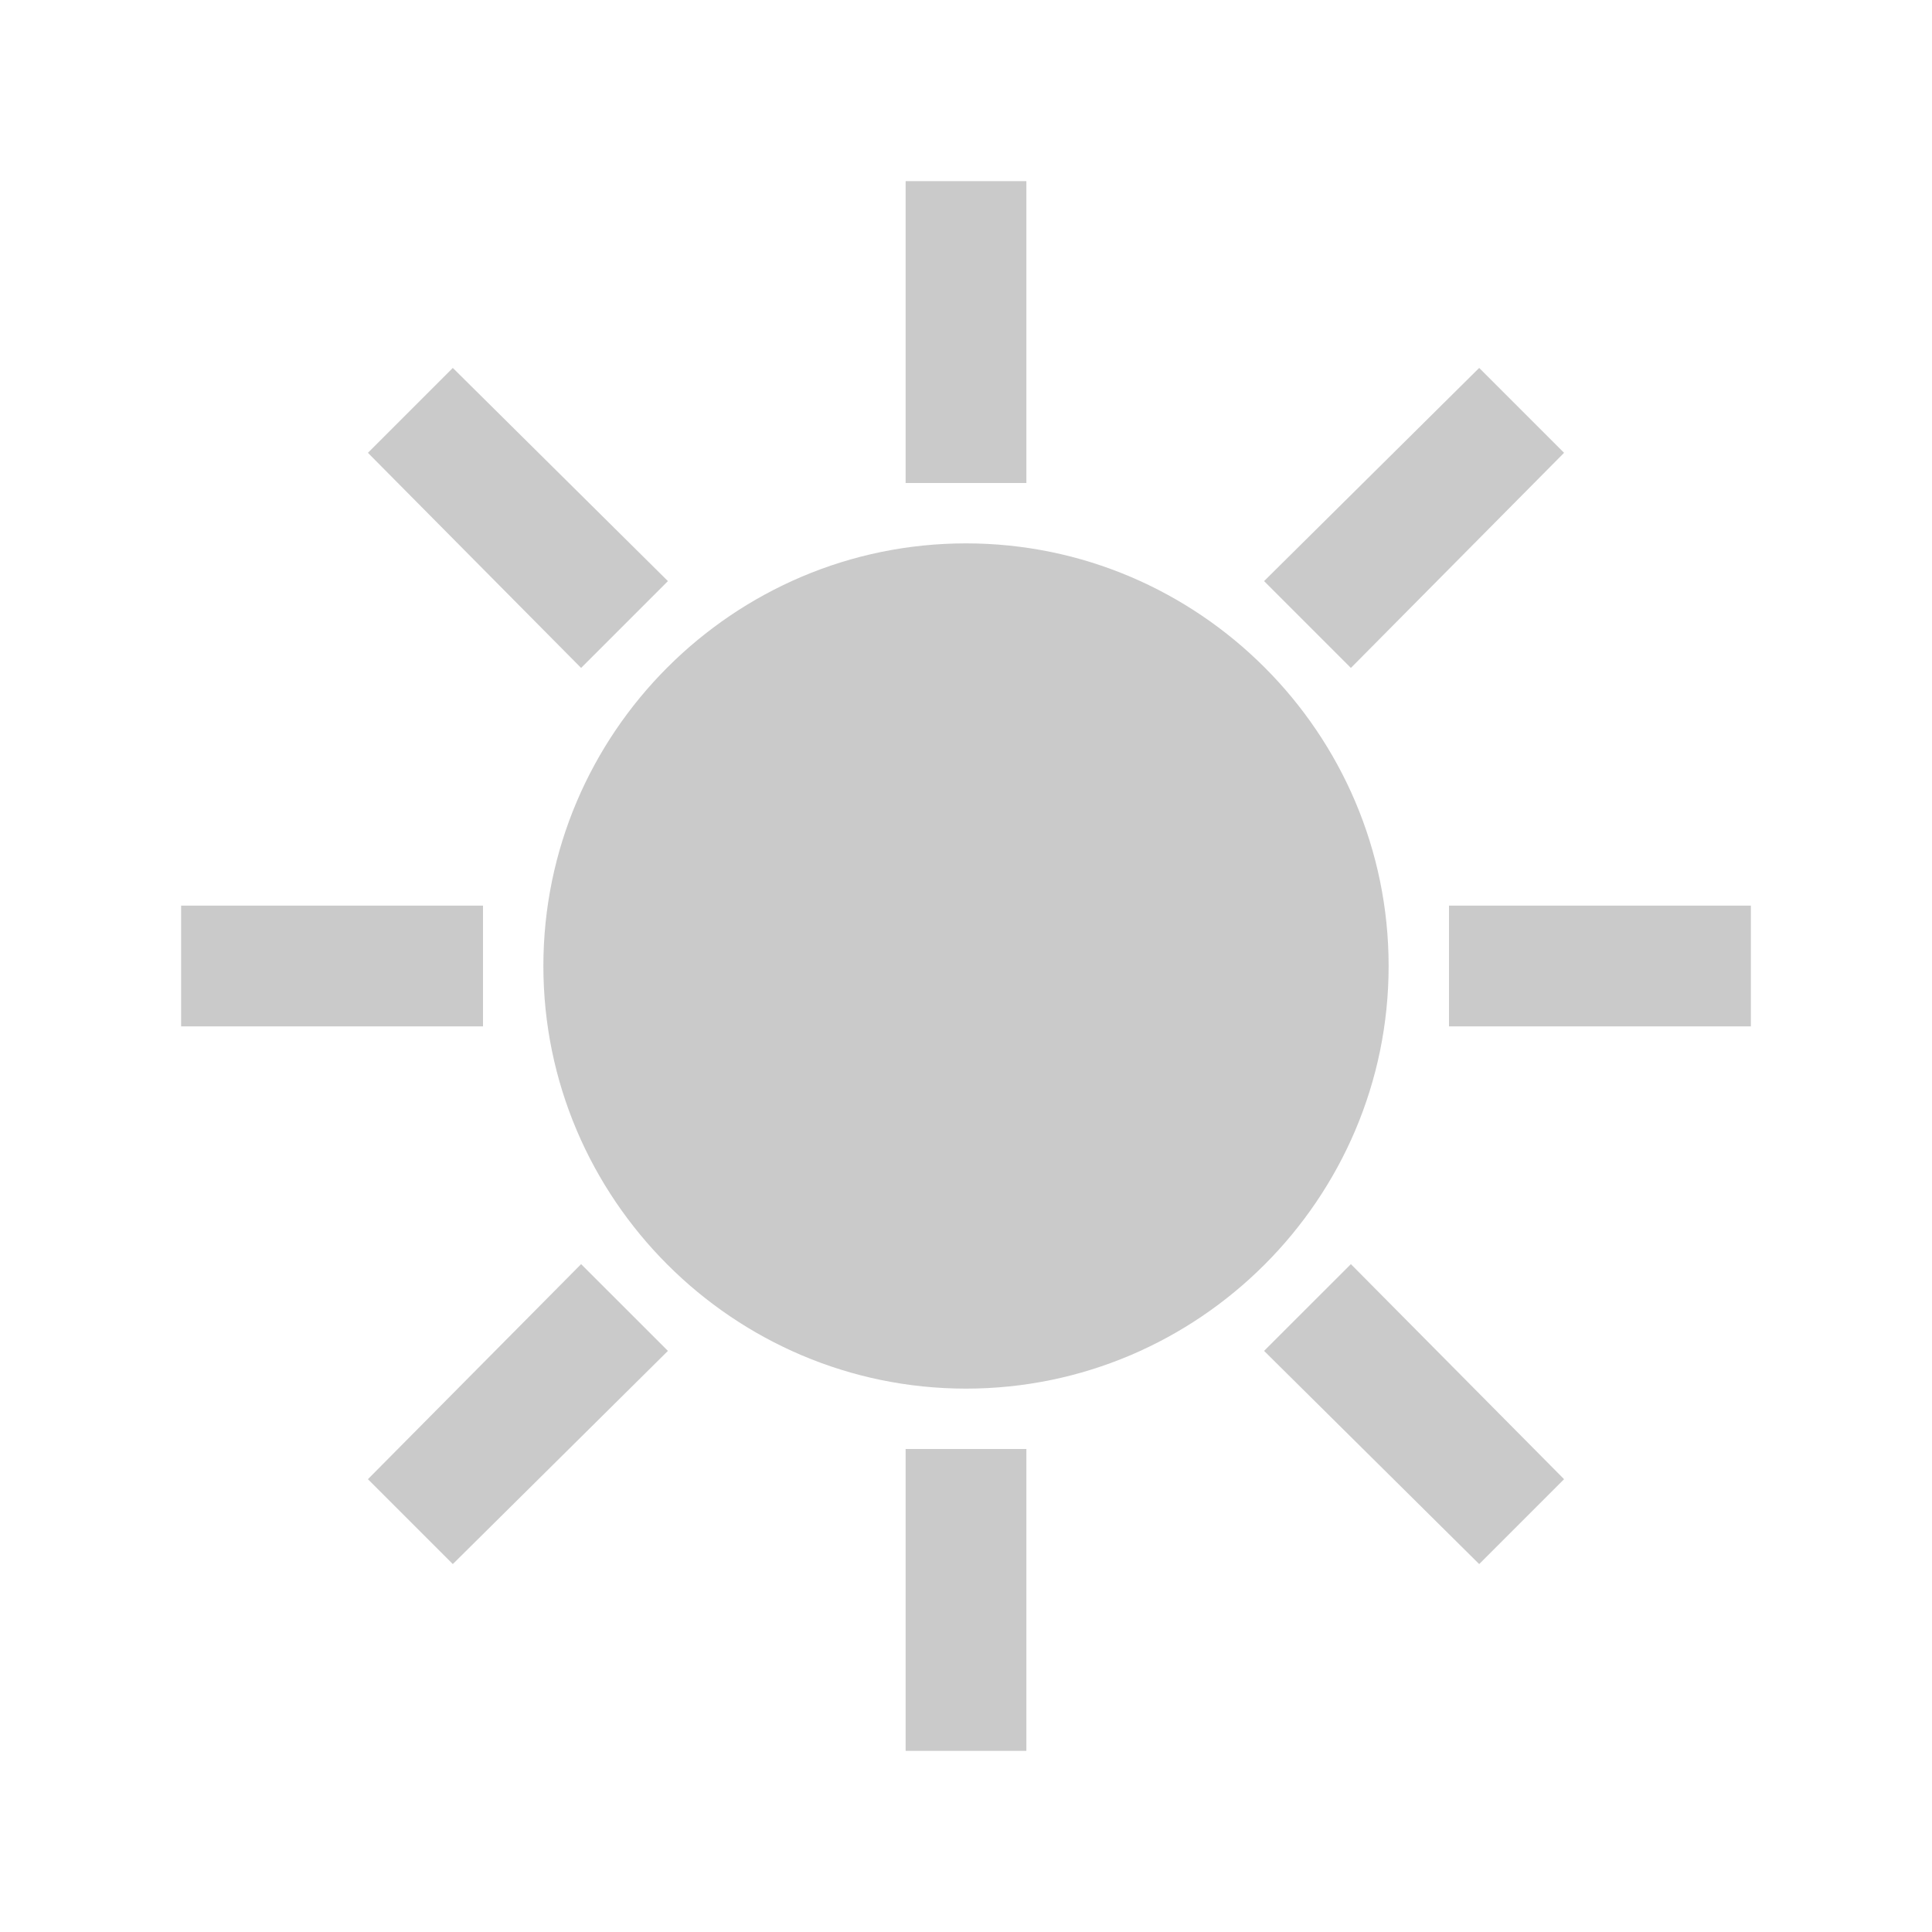<svg width="32" height="32" viewBox="0 0 32 32" fill="none" xmlns="http://www.w3.org/2000/svg">
<path d="M15 3V8H17V3H15ZM7.5 6.094L6.094 7.5L9.625 11.063L11.063 9.625L7.5 6.094ZM24.5 6.094L20.937 9.625L22.375 11.063L25.906 7.5L24.5 6.094ZM16 9C12.145 9 9 12.145 9 16C9 19.855 12.145 23 16 23C19.855 23 23 19.855 23 16C23 12.145 19.855 9 16 9ZM3 15V17H8V15H3ZM24 15V17H29V15H24ZM9.625 20.938L6.094 24.5L7.5 25.906L11.063 22.375L9.625 20.938ZM22.375 20.938L20.937 22.375L24.5 25.906L25.906 24.5L22.375 20.938ZM15 24V29H17V24H15Z" fill="#CACACA"/>
</svg>
